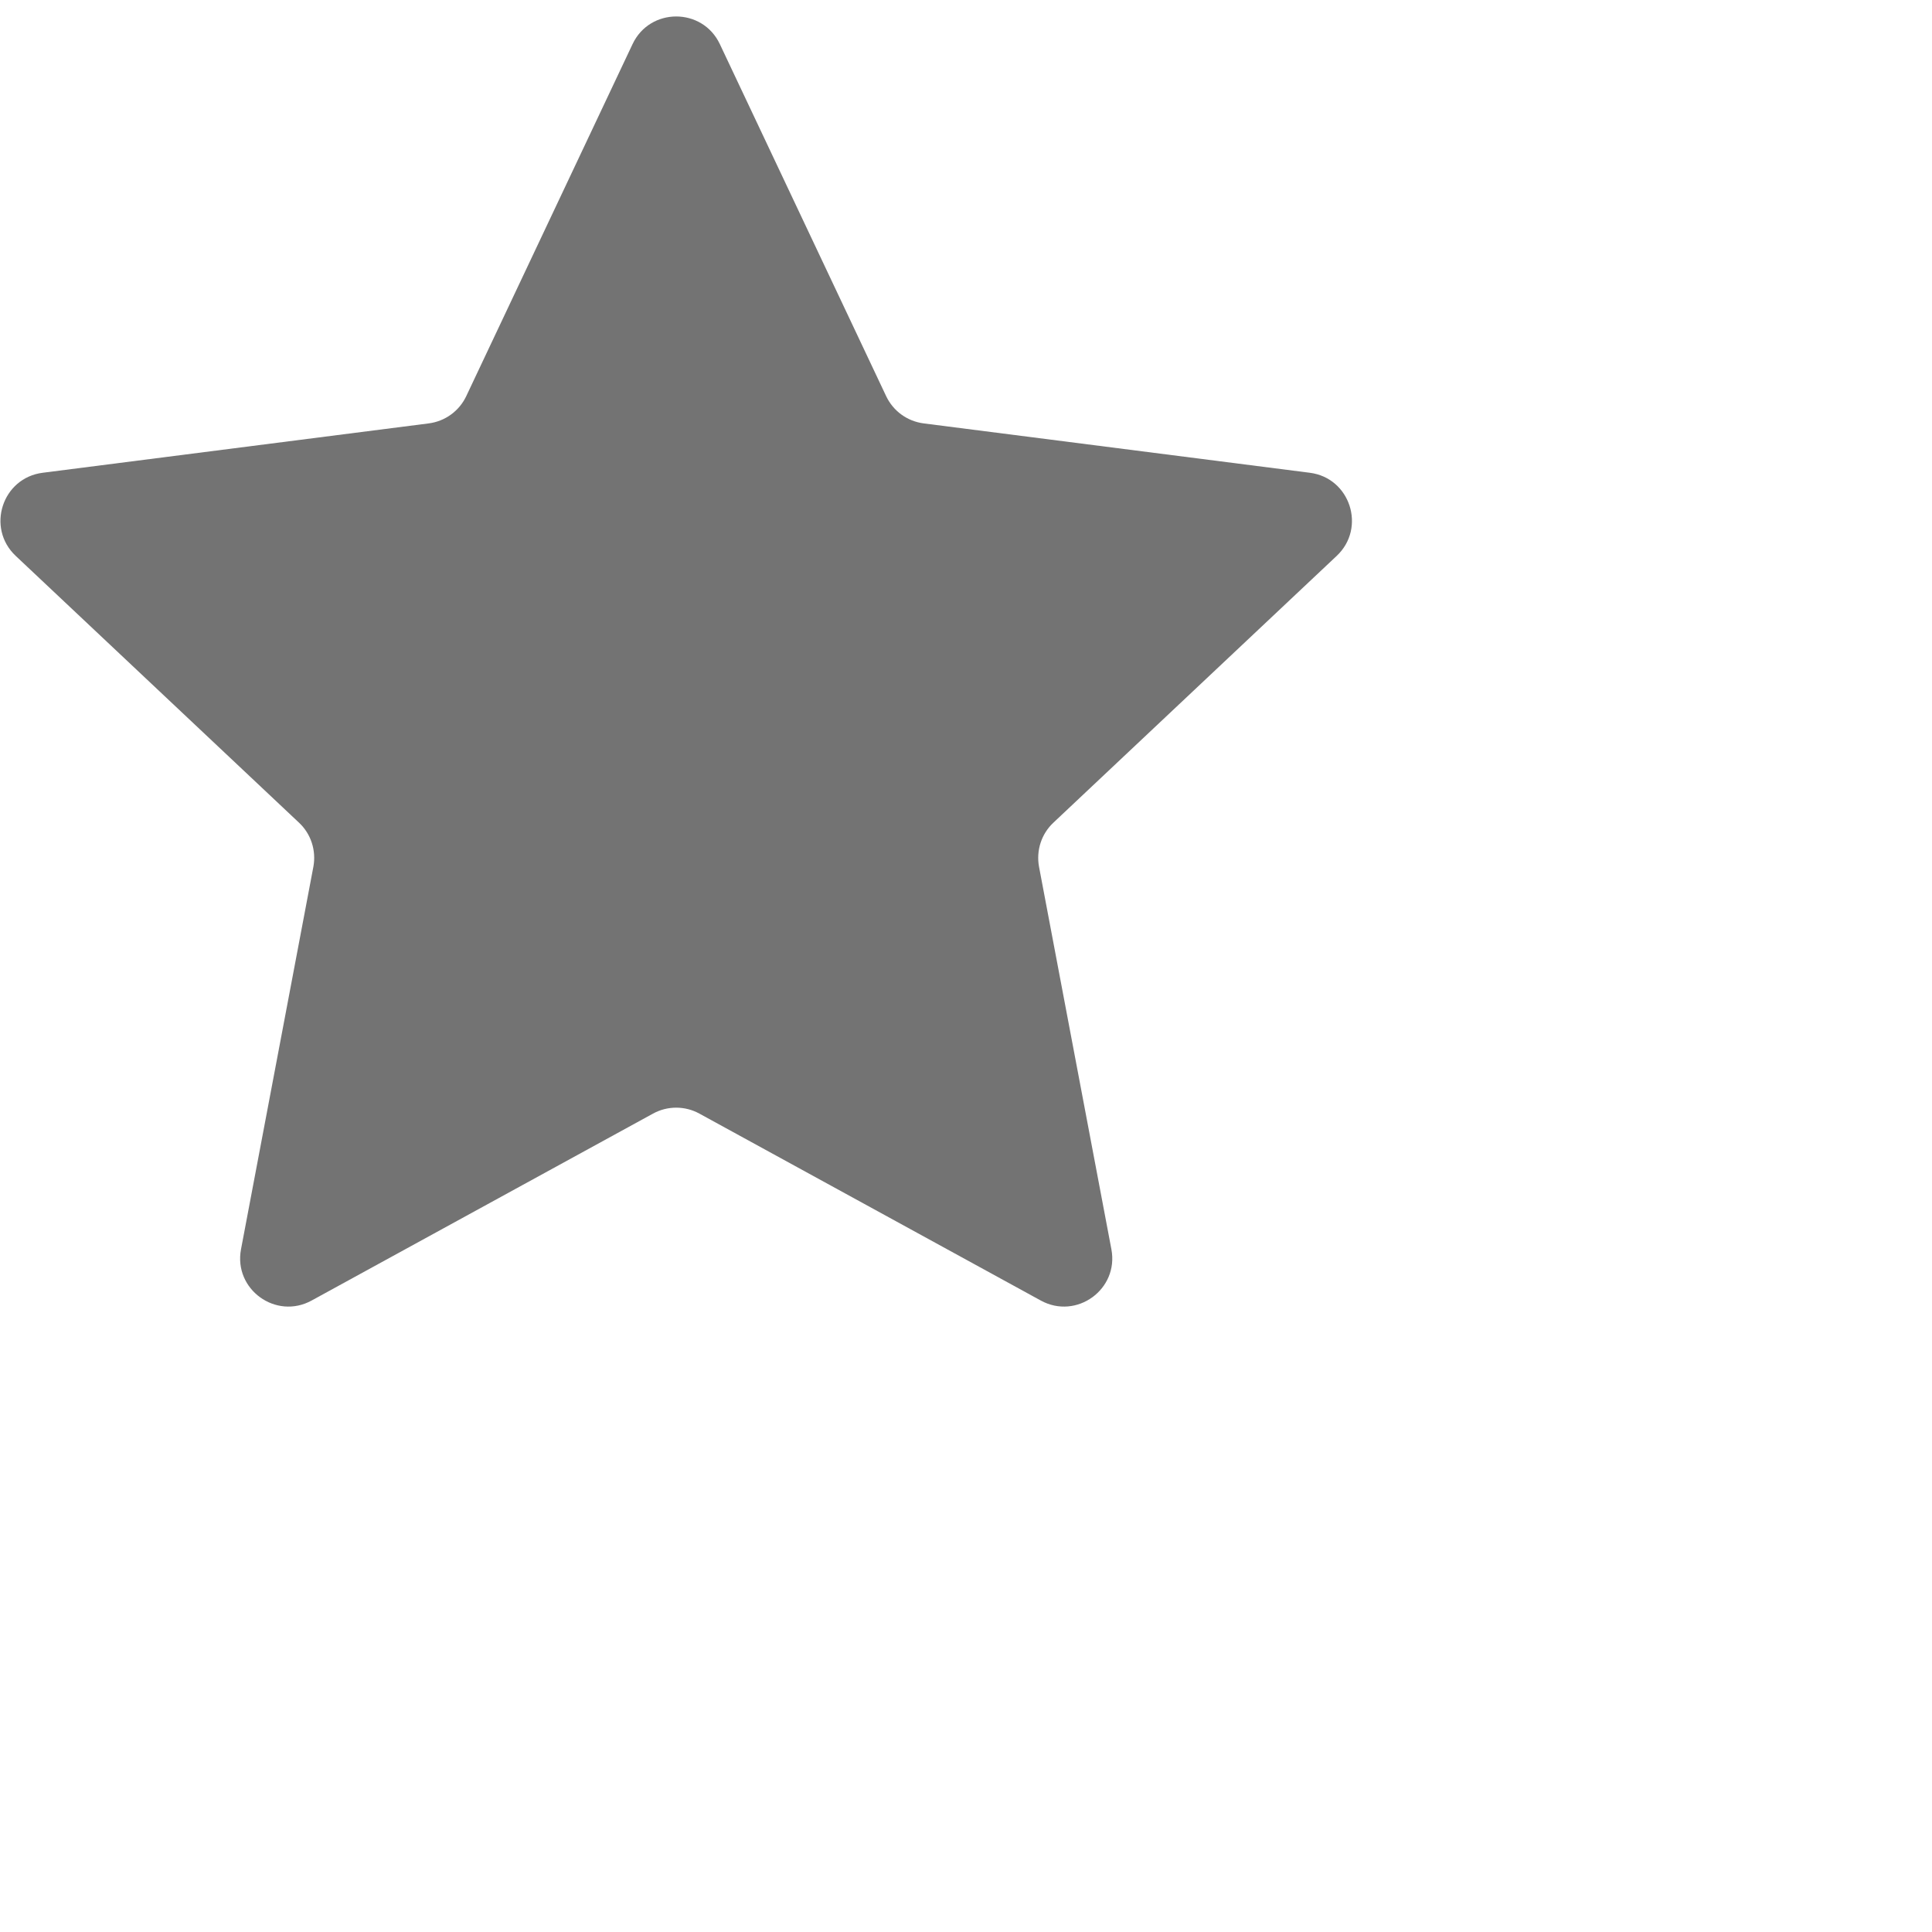 <svg width="12" height="12" viewBox="0 0 20 20" fill="none" xmlns="http://www.w3.org/2000/svg">
<path d="M6.548 0.457C6.728 0.075 7.272 0.075 7.452 0.457L9.173 4.1C9.246 4.255 9.392 4.361 9.562 4.383L13.559 4.894C13.977 4.947 14.145 5.464 13.838 5.754L10.905 8.516C10.78 8.633 10.725 8.805 10.756 8.973L11.505 12.932C11.584 13.347 11.144 13.666 10.774 13.463L7.24 11.528C7.091 11.446 6.909 11.446 6.76 11.528L3.226 13.463C2.856 13.666 2.416 13.347 2.495 12.932L3.244 8.973C3.275 8.805 3.22 8.633 3.095 8.516L0.162 5.754C-0.145 5.464 0.023 4.947 0.442 4.894L4.438 4.383C4.608 4.361 4.754 4.255 4.827 4.1L6.548 0.457Z" fill="#737373"/>
</svg>
